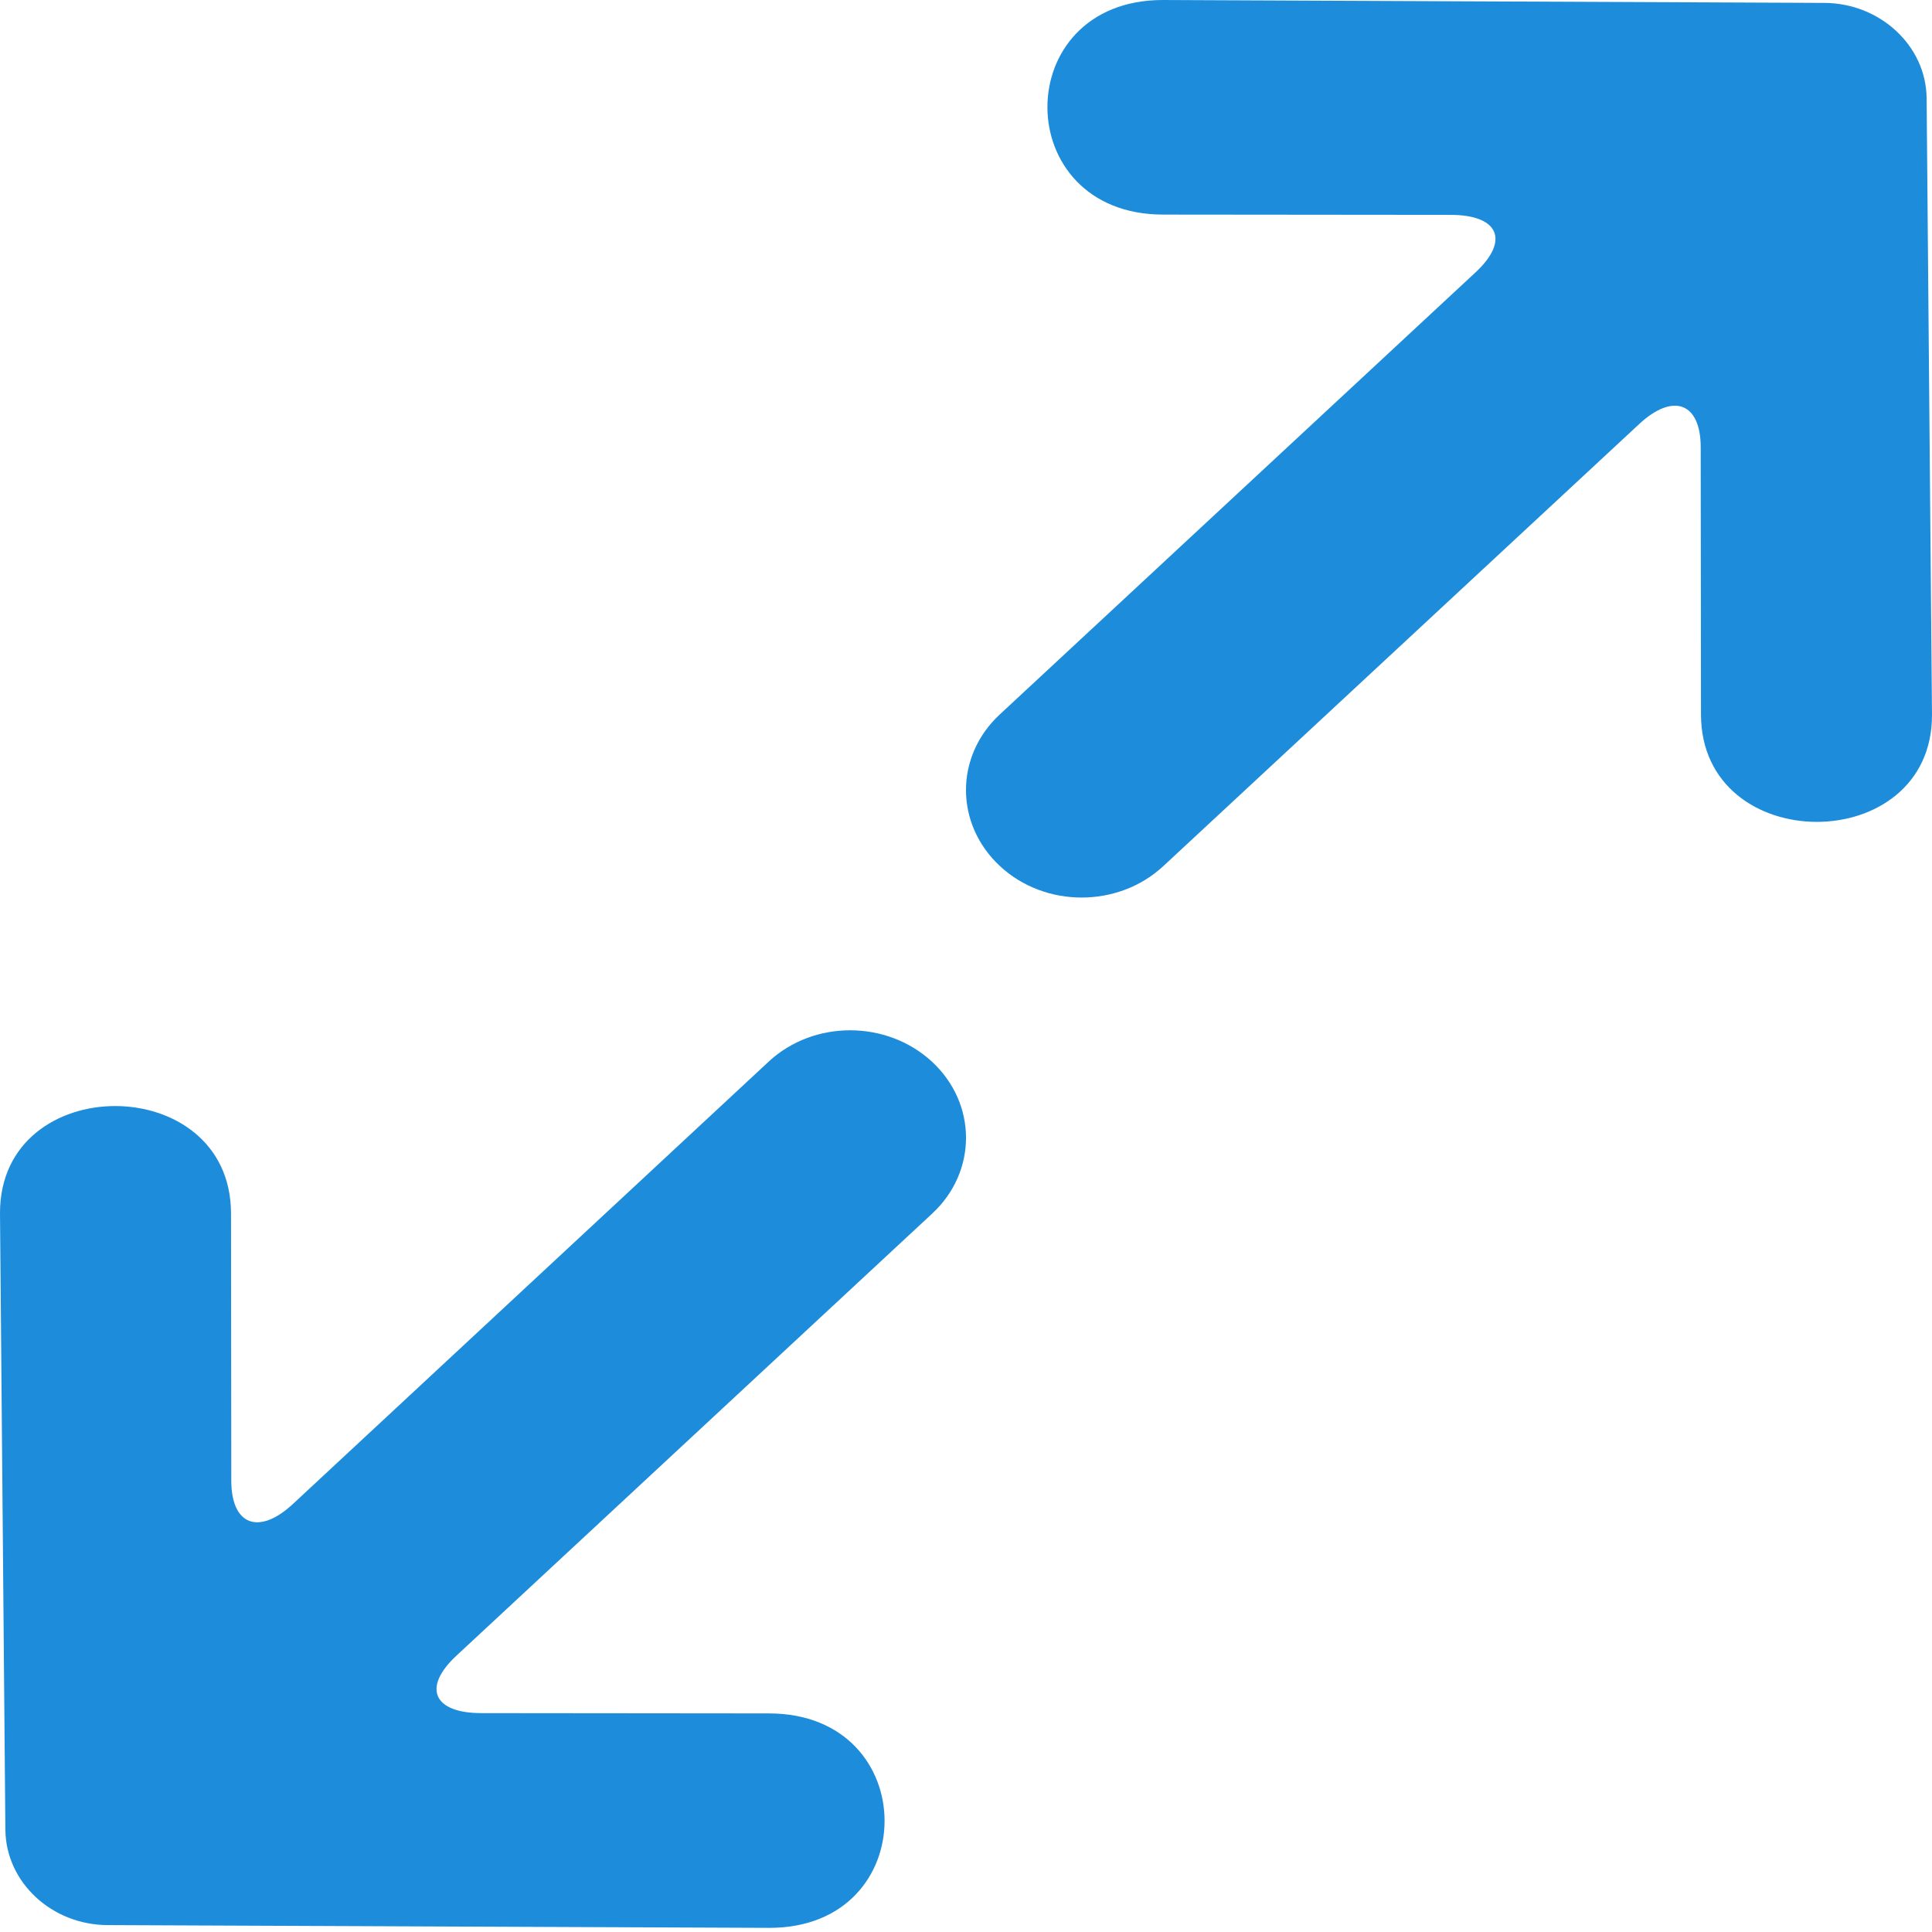 <svg width="14" height="14" viewBox="0 0 14 14">
  <g fill="#1D8DDB" fill-rule="evenodd">
    <path d="M13.961,0.709 C13.956,0.331 13.624,0.023 13.22,0.021 L8.426,0 C7.31,0 7.312,1.554 8.428,1.555 L10.511,1.557 C10.859,1.557 10.942,1.741 10.693,1.973 L7.245,5.177 C6.918,5.48 6.918,5.971 7.246,6.276 C7.573,6.58 8.103,6.58 8.43,6.276 L11.878,3.073 C12.124,2.844 12.324,2.917 12.324,3.242 L12.326,5.178 C12.328,6.214 14.002,6.215 14,5.18 L13.961,0.709 Z"/>
    <path d="M0.039,13.262 C0.044,13.641 0.376,13.949 0.78,13.95 L5.574,13.97 C6.69,13.972 6.688,12.416 5.572,12.416 L3.489,12.414 C3.141,12.414 3.058,12.23 3.307,11.998 L6.755,8.794 C7.082,8.491 7.082,7.998 6.754,7.694 C6.427,7.391 5.897,7.389 5.57,7.693 L2.122,10.899 C1.876,11.127 1.676,11.053 1.676,10.729 L1.674,8.792 C1.672,7.757 -0.002,7.755 1.20213111e-06,8.791 L0.039,13.262 Z"/>
  </g>
</svg>
